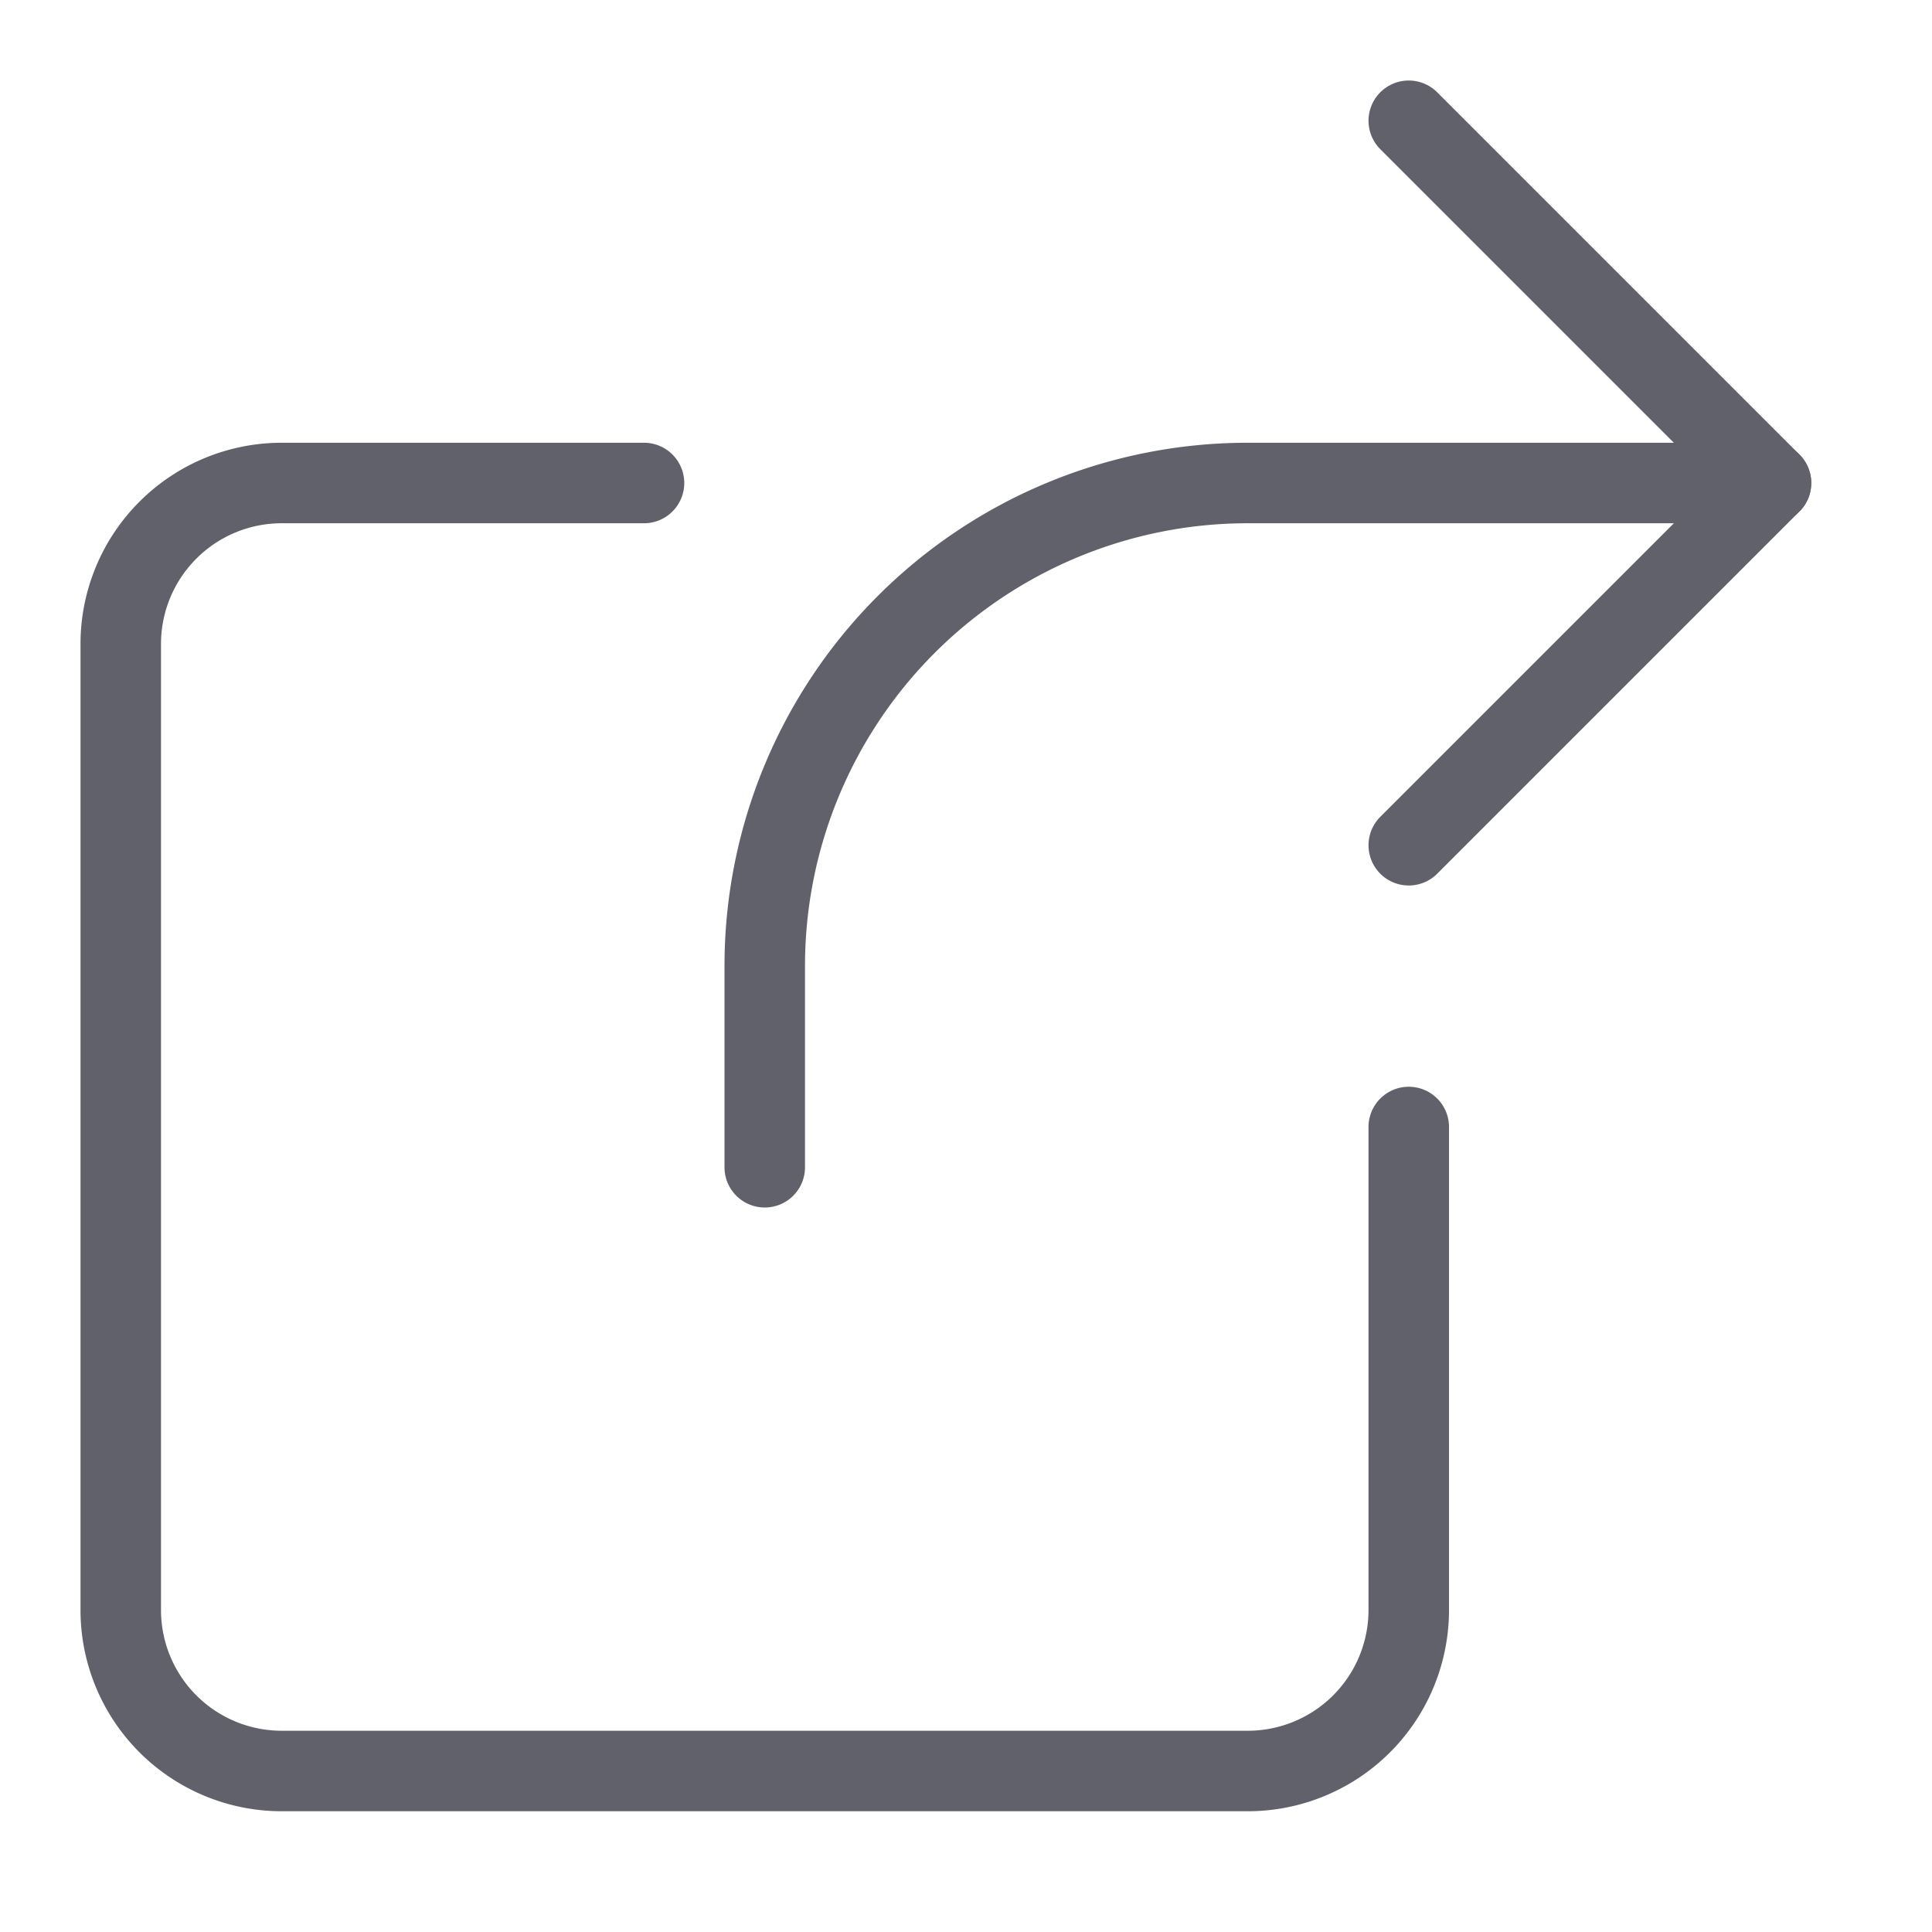 <svg xmlns="http://www.w3.org/2000/svg" height="24" width="24" viewBox="0 0 48 48"><g stroke-linecap="round" fill="#61616b" stroke-linejoin="round" class="nc-icon-wrapper"><path data-cap="butt" data-color="color-2" d="M19,29V24A12,12,0,0,1,31,12H44" fill="none" stroke="#61616b" stroke-width="2"></path><polyline data-color="color-2" points="35 21 44 12 35 3" fill="none" stroke="#61616b" stroke-width="2"></polyline><path d="M16,12H7a4,4,0,0,0-4,4V40a4,4,0,0,0,4,4H31a4,4,0,0,0,4-4V28" fill="none" stroke="#61616b" stroke-width="2"></path></g></svg>